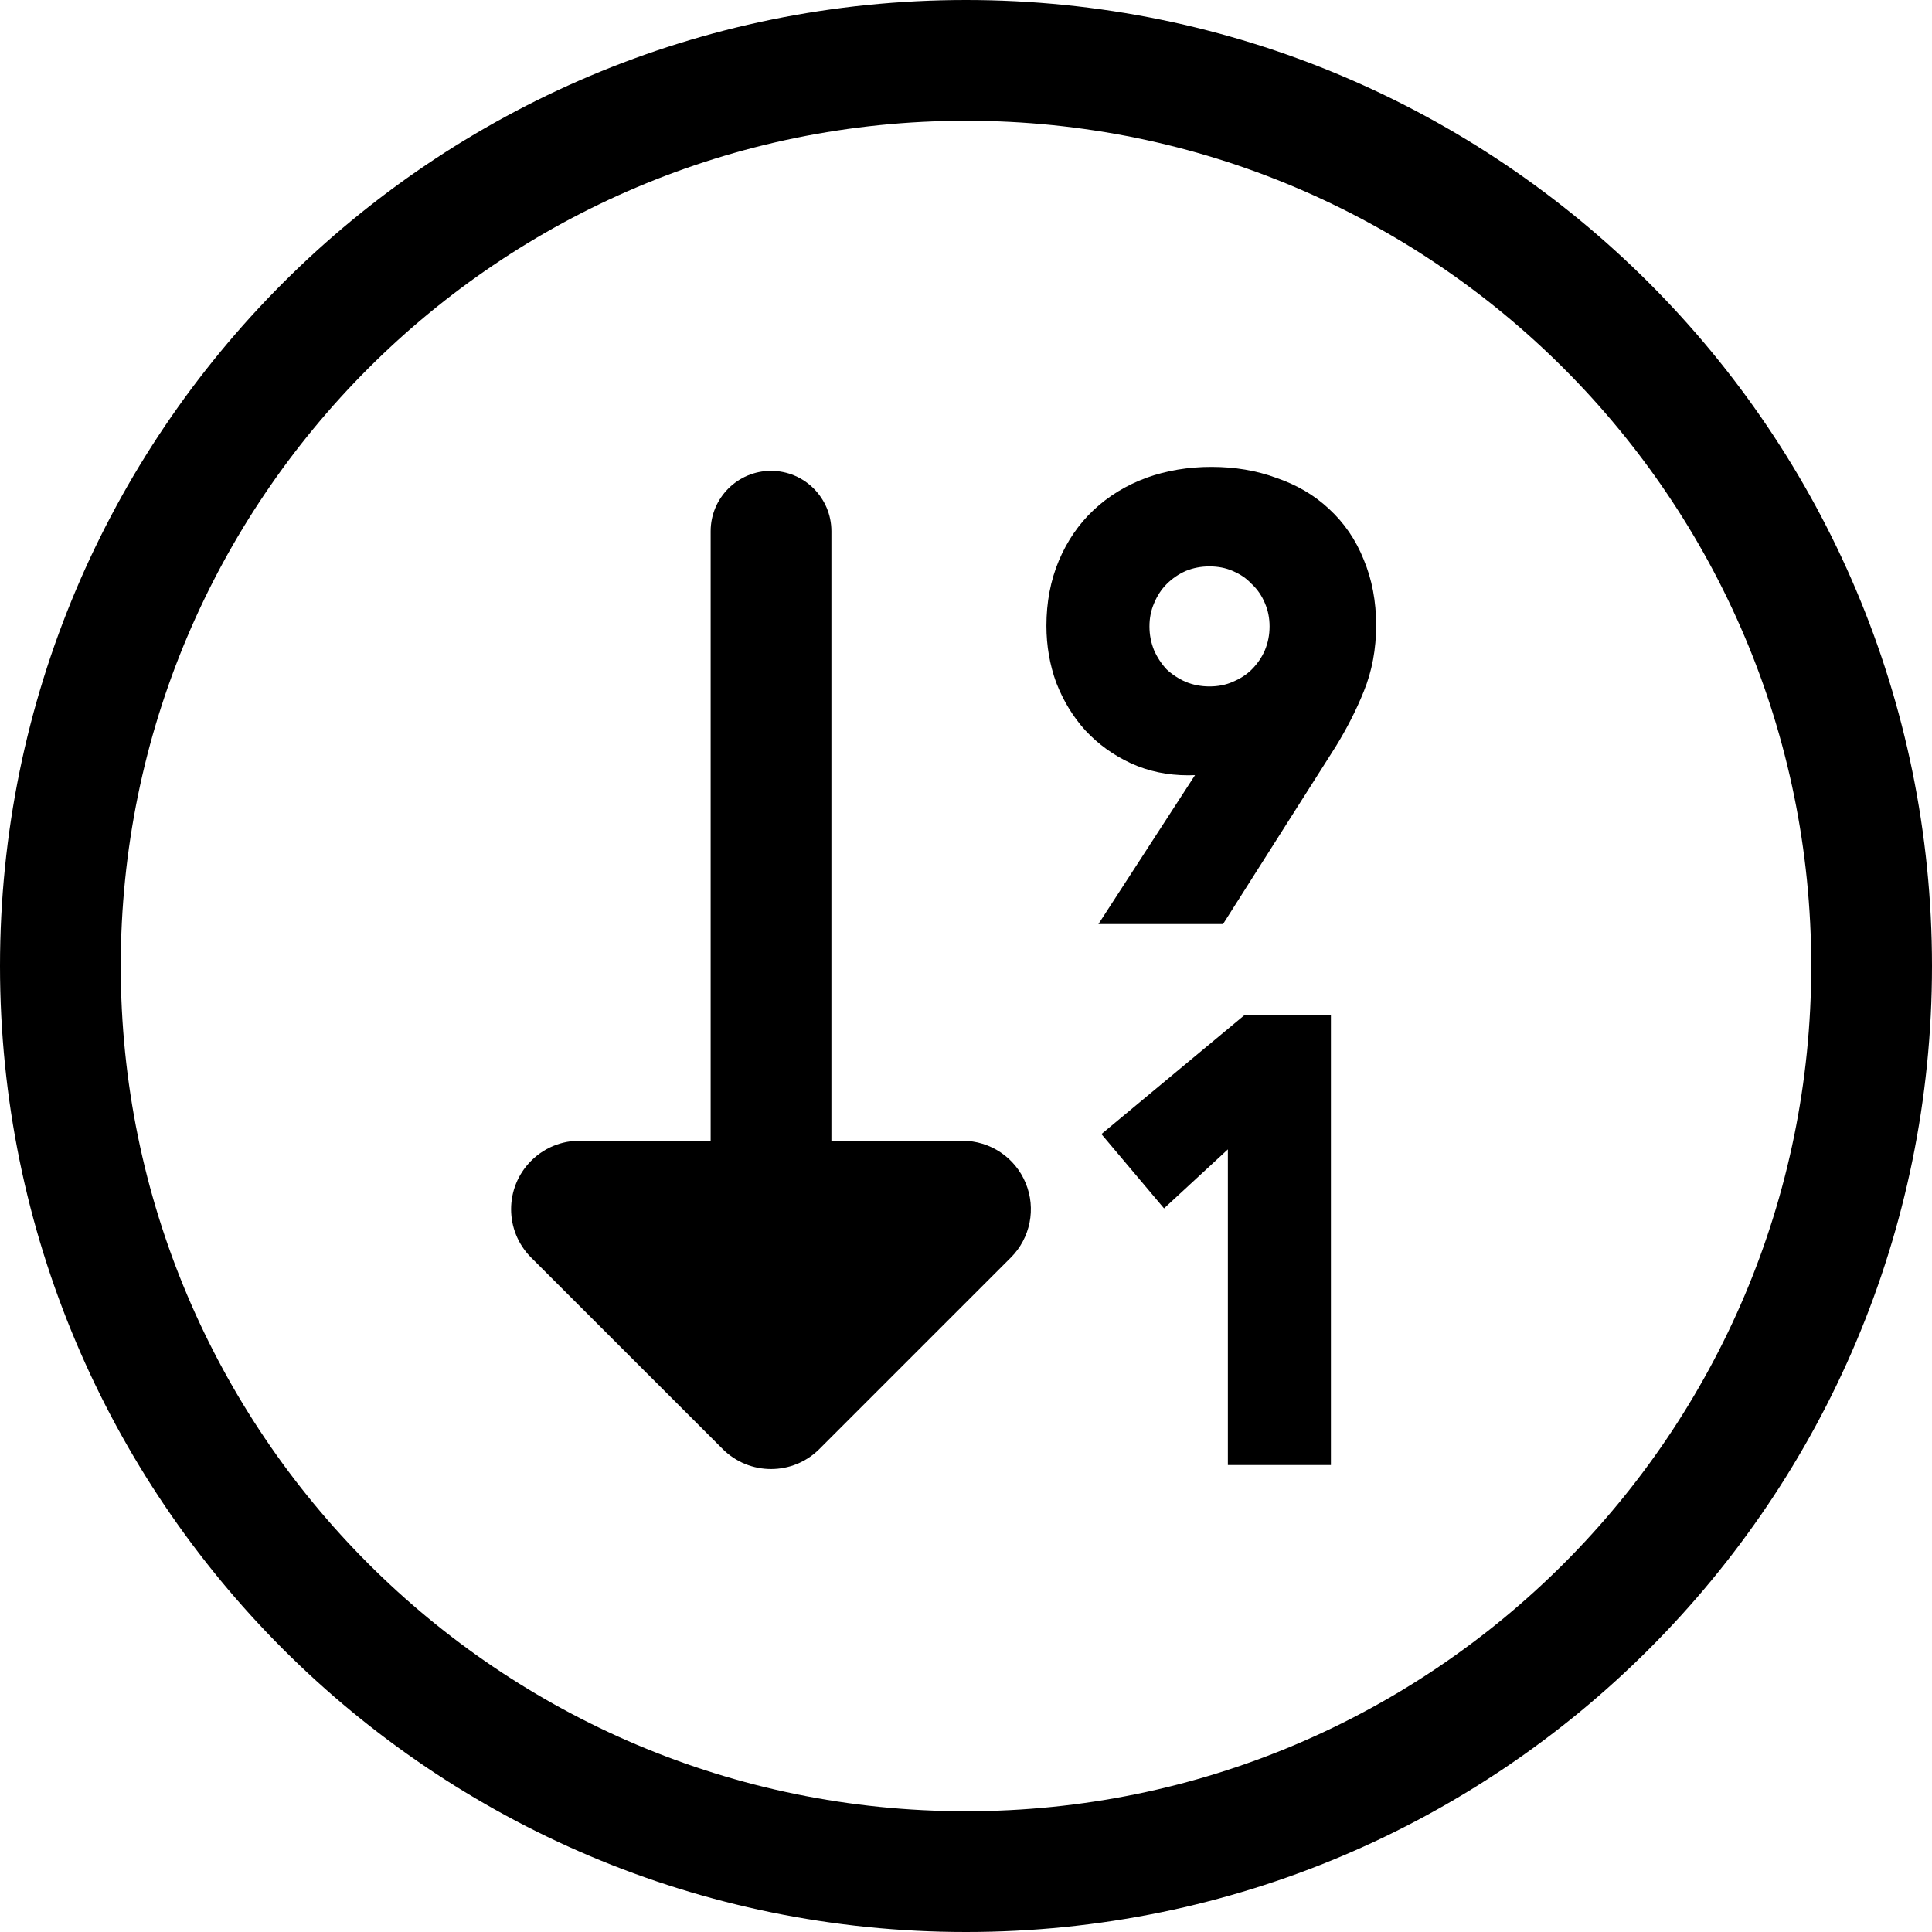 <svg width="24" height="24" viewBox="0 0 24 24" fill="none" xmlns="http://www.w3.org/2000/svg">
<path d="M7.267 14.174C7.028 14.154 6.782 14.236 6.598 14.42C6.266 14.752 6.266 15.29 6.598 15.622L8.977 18C9.309 18.332 9.847 18.332 10.179 18L12.557 15.622C12.8 15.379 12.873 15.013 12.741 14.696C12.61 14.378 12.3 14.171 11.956 14.171H10.328V6.599C10.328 6.185 9.992 5.849 9.578 5.849C9.164 5.849 8.828 6.185 8.828 6.599V14.171H7.336C7.313 14.171 7.29 14.172 7.267 14.174Z" fill="black"/>
<path d="M15.193 11.479L16.579 9.296L16.581 9.294C16.728 9.056 16.848 8.822 16.941 8.59C17.044 8.338 17.095 8.063 17.095 7.767C17.095 7.471 17.044 7.198 16.94 6.95C16.842 6.705 16.698 6.495 16.51 6.322C16.327 6.15 16.107 6.022 15.854 5.936C15.605 5.844 15.336 5.8 15.047 5.8C14.762 5.8 14.492 5.845 14.238 5.936L14.237 5.937C13.988 6.029 13.77 6.162 13.583 6.338C13.4 6.51 13.257 6.72 13.154 6.963C13.05 7.211 12.999 7.482 12.999 7.774C12.999 8.021 13.04 8.257 13.121 8.481L13.123 8.485C13.209 8.706 13.329 8.904 13.483 9.074L13.486 9.077C13.645 9.247 13.833 9.382 14.047 9.481C14.266 9.582 14.505 9.631 14.761 9.631C14.789 9.631 14.817 9.63 14.845 9.629L13.645 11.479H15.193ZM15.714 7.495C15.751 7.58 15.771 7.675 15.771 7.781C15.771 7.888 15.751 7.985 15.713 8.077C15.675 8.166 15.621 8.244 15.551 8.315C15.488 8.378 15.41 8.43 15.315 8.469L15.312 8.471C15.226 8.508 15.132 8.527 15.025 8.527C14.919 8.527 14.821 8.508 14.729 8.47C14.64 8.431 14.561 8.379 14.492 8.315C14.427 8.245 14.375 8.166 14.336 8.077C14.299 7.985 14.279 7.888 14.279 7.781C14.279 7.675 14.299 7.58 14.336 7.495L14.337 7.492C14.377 7.397 14.429 7.319 14.492 7.256C14.562 7.186 14.641 7.132 14.729 7.093C14.821 7.055 14.919 7.036 15.025 7.036C15.132 7.036 15.226 7.055 15.312 7.092L15.315 7.094C15.407 7.132 15.484 7.185 15.546 7.252L15.555 7.26C15.621 7.323 15.674 7.399 15.713 7.492L15.714 7.495Z" fill="black"/>
<path d="M15.253 14.278V18.199H16.533V12.608H15.462L13.682 14.088L14.46 15.011L15.253 14.278Z" fill="black"/>
<path d="M12 24C18.627 24 24 18.627 24 12C24 5.373 18.627 0 12 0C5.373 0 0 5.373 0 12C0 18.627 5.373 24 12 24ZM1.5 12C1.5 6.201 6.201 1.5 12 1.5C17.799 1.5 22.5 6.201 22.5 12C22.5 17.799 17.799 22.5 12 22.5C6.201 22.5 1.5 17.799 1.5 12Z" fill="black"/>
</svg>
